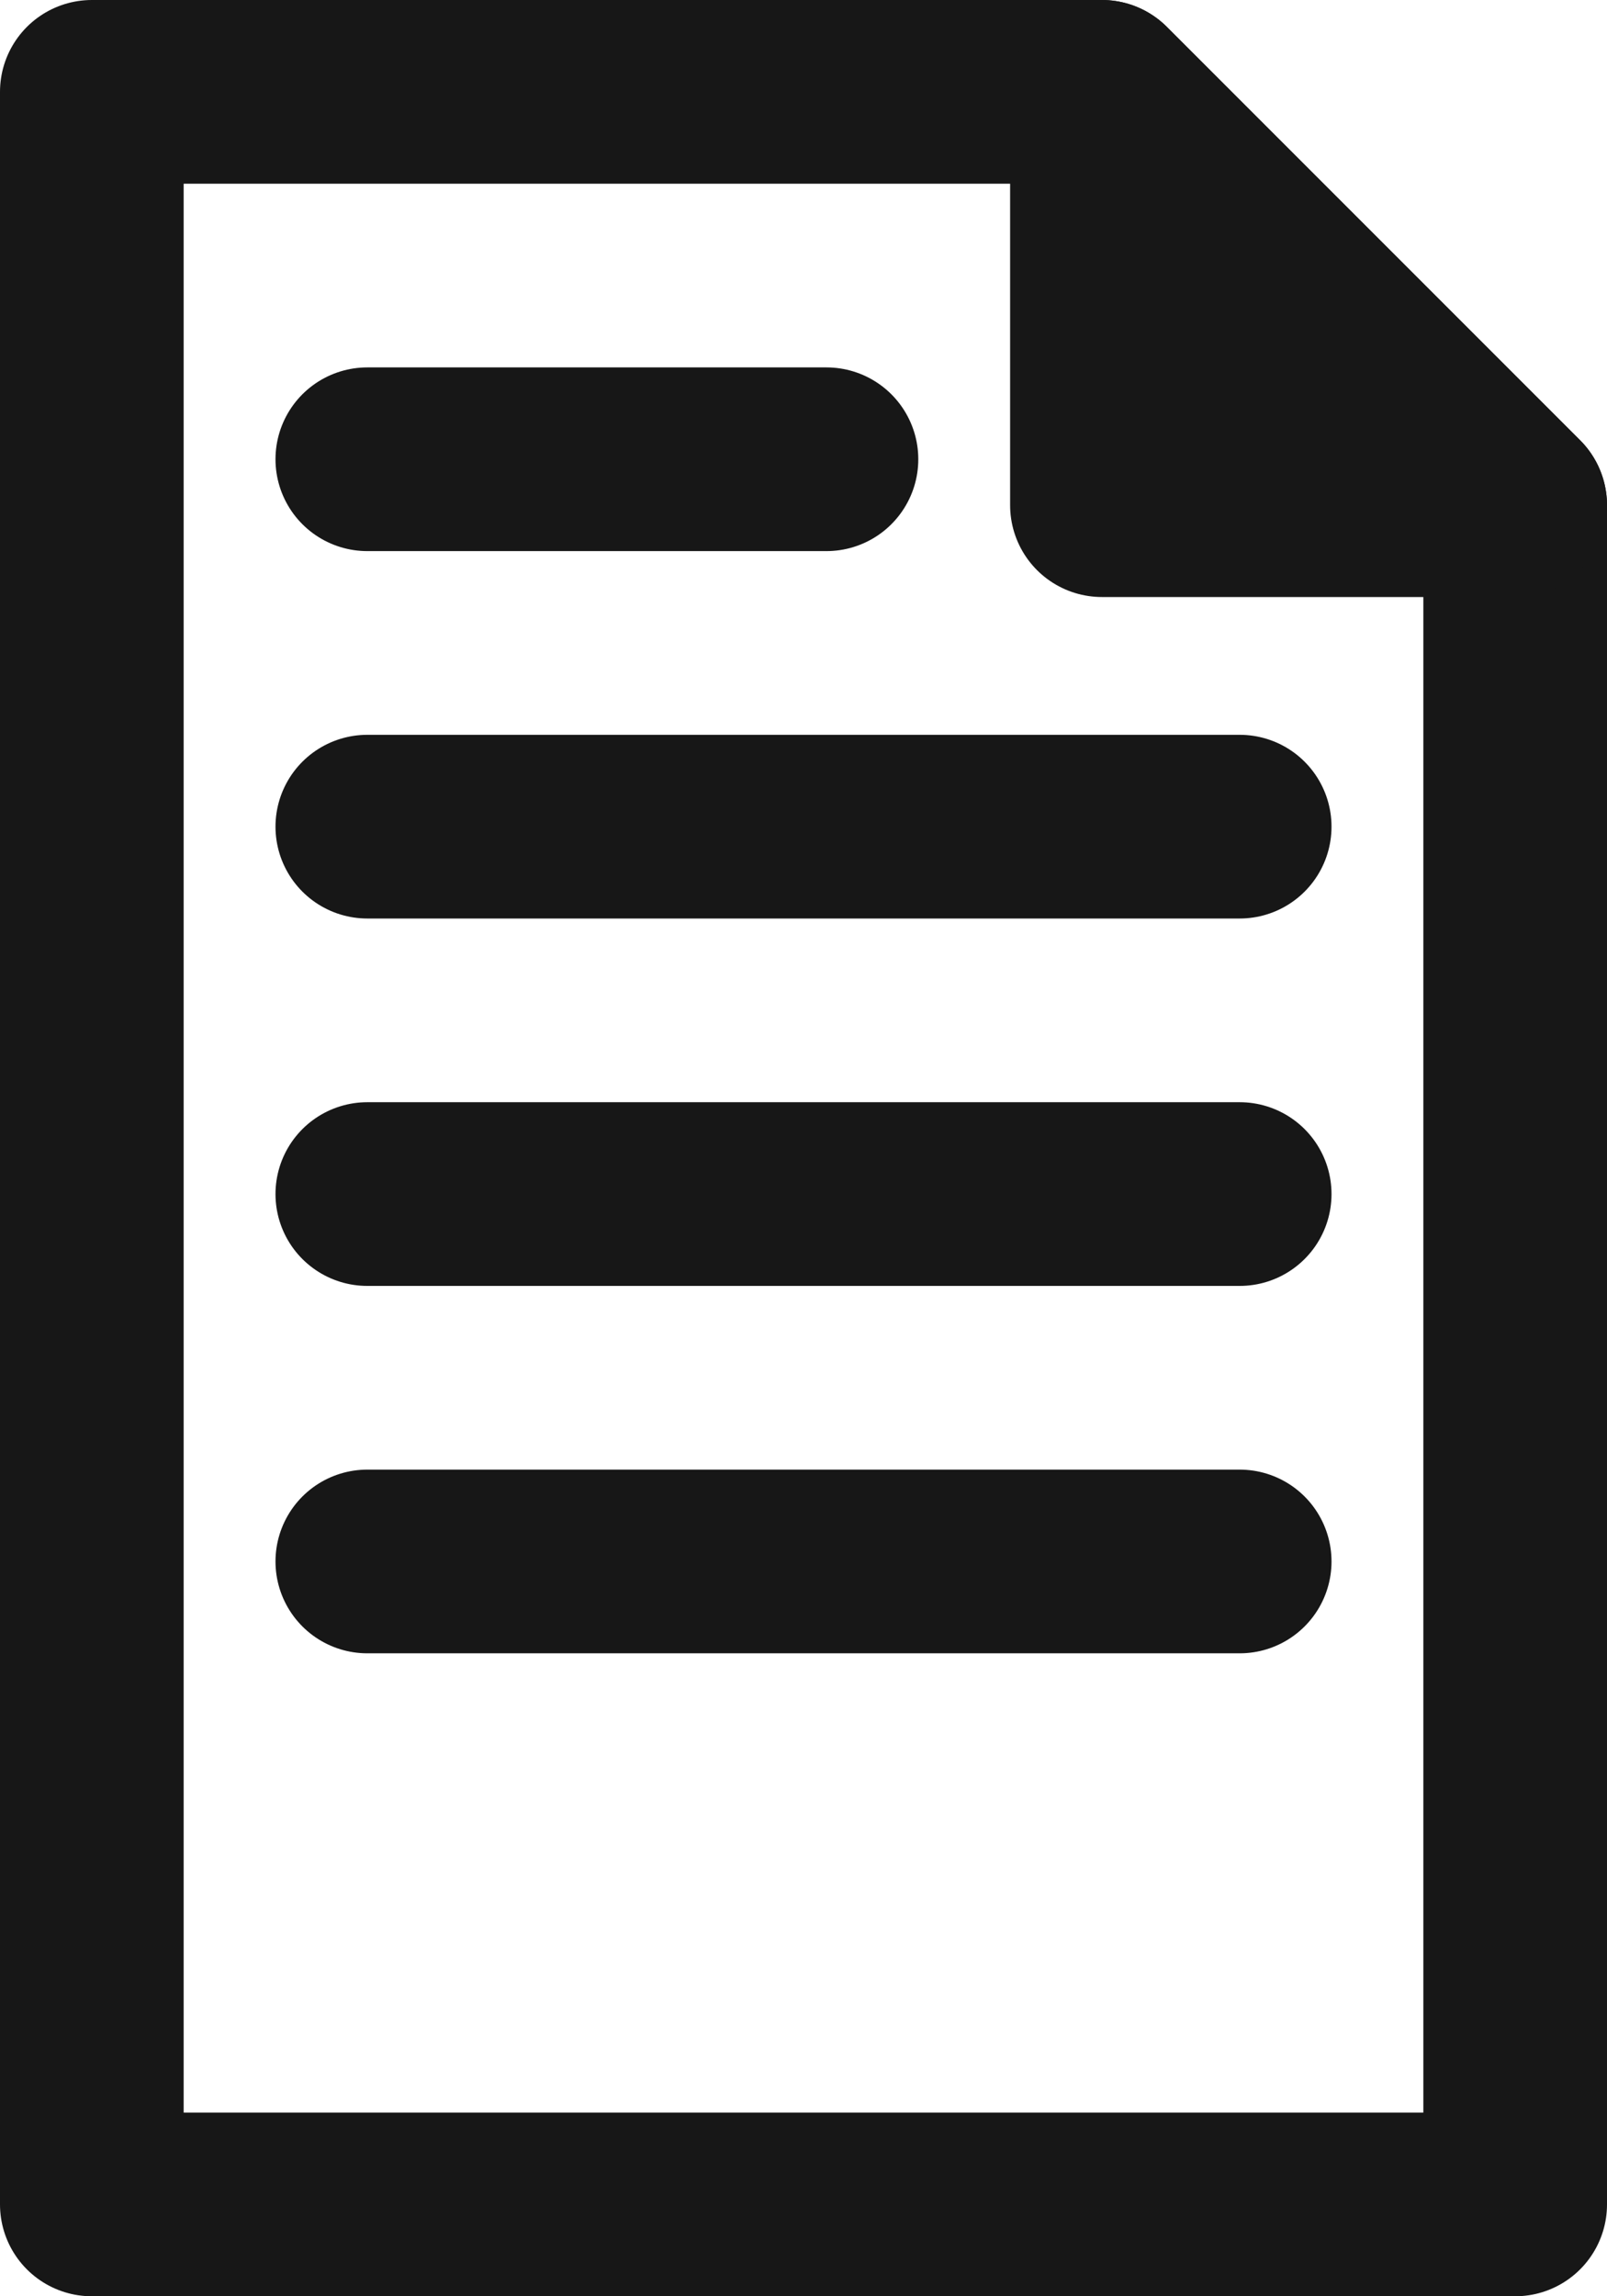 <?xml version="1.0" encoding="iso-8859-1"?>
<svg version="1.1" id="woodworking" xmlns="http://www.w3.org/2000/svg" xmlns:xlink="http://www.w3.org/1999/xlink" x="0px" y="0px"
     width="35px" height="50px" viewBox="0 0 35 50" xml:space="preserve">
<g stroke="#171717"
   stroke-width="4"
   stroke-linecap="round"
   stroke-linejoin="round">
    <path fill="none" d="M 2 2 H 24 L 33 11 V 48 H 2z"/>
    <path fill="#171717" d="M 24 2 33 11 H 24 Z"/>
    <line x1="8" y1="10" x2="18" y2="10"/>
    <line x1="8" y1="18" x2="27" y2="18"/>
    <line x1="8" y1="26" x2="27" y2="26"/>
    <line x1="8" y1="34" x2="27" y2="34"/>
</g>
</svg>